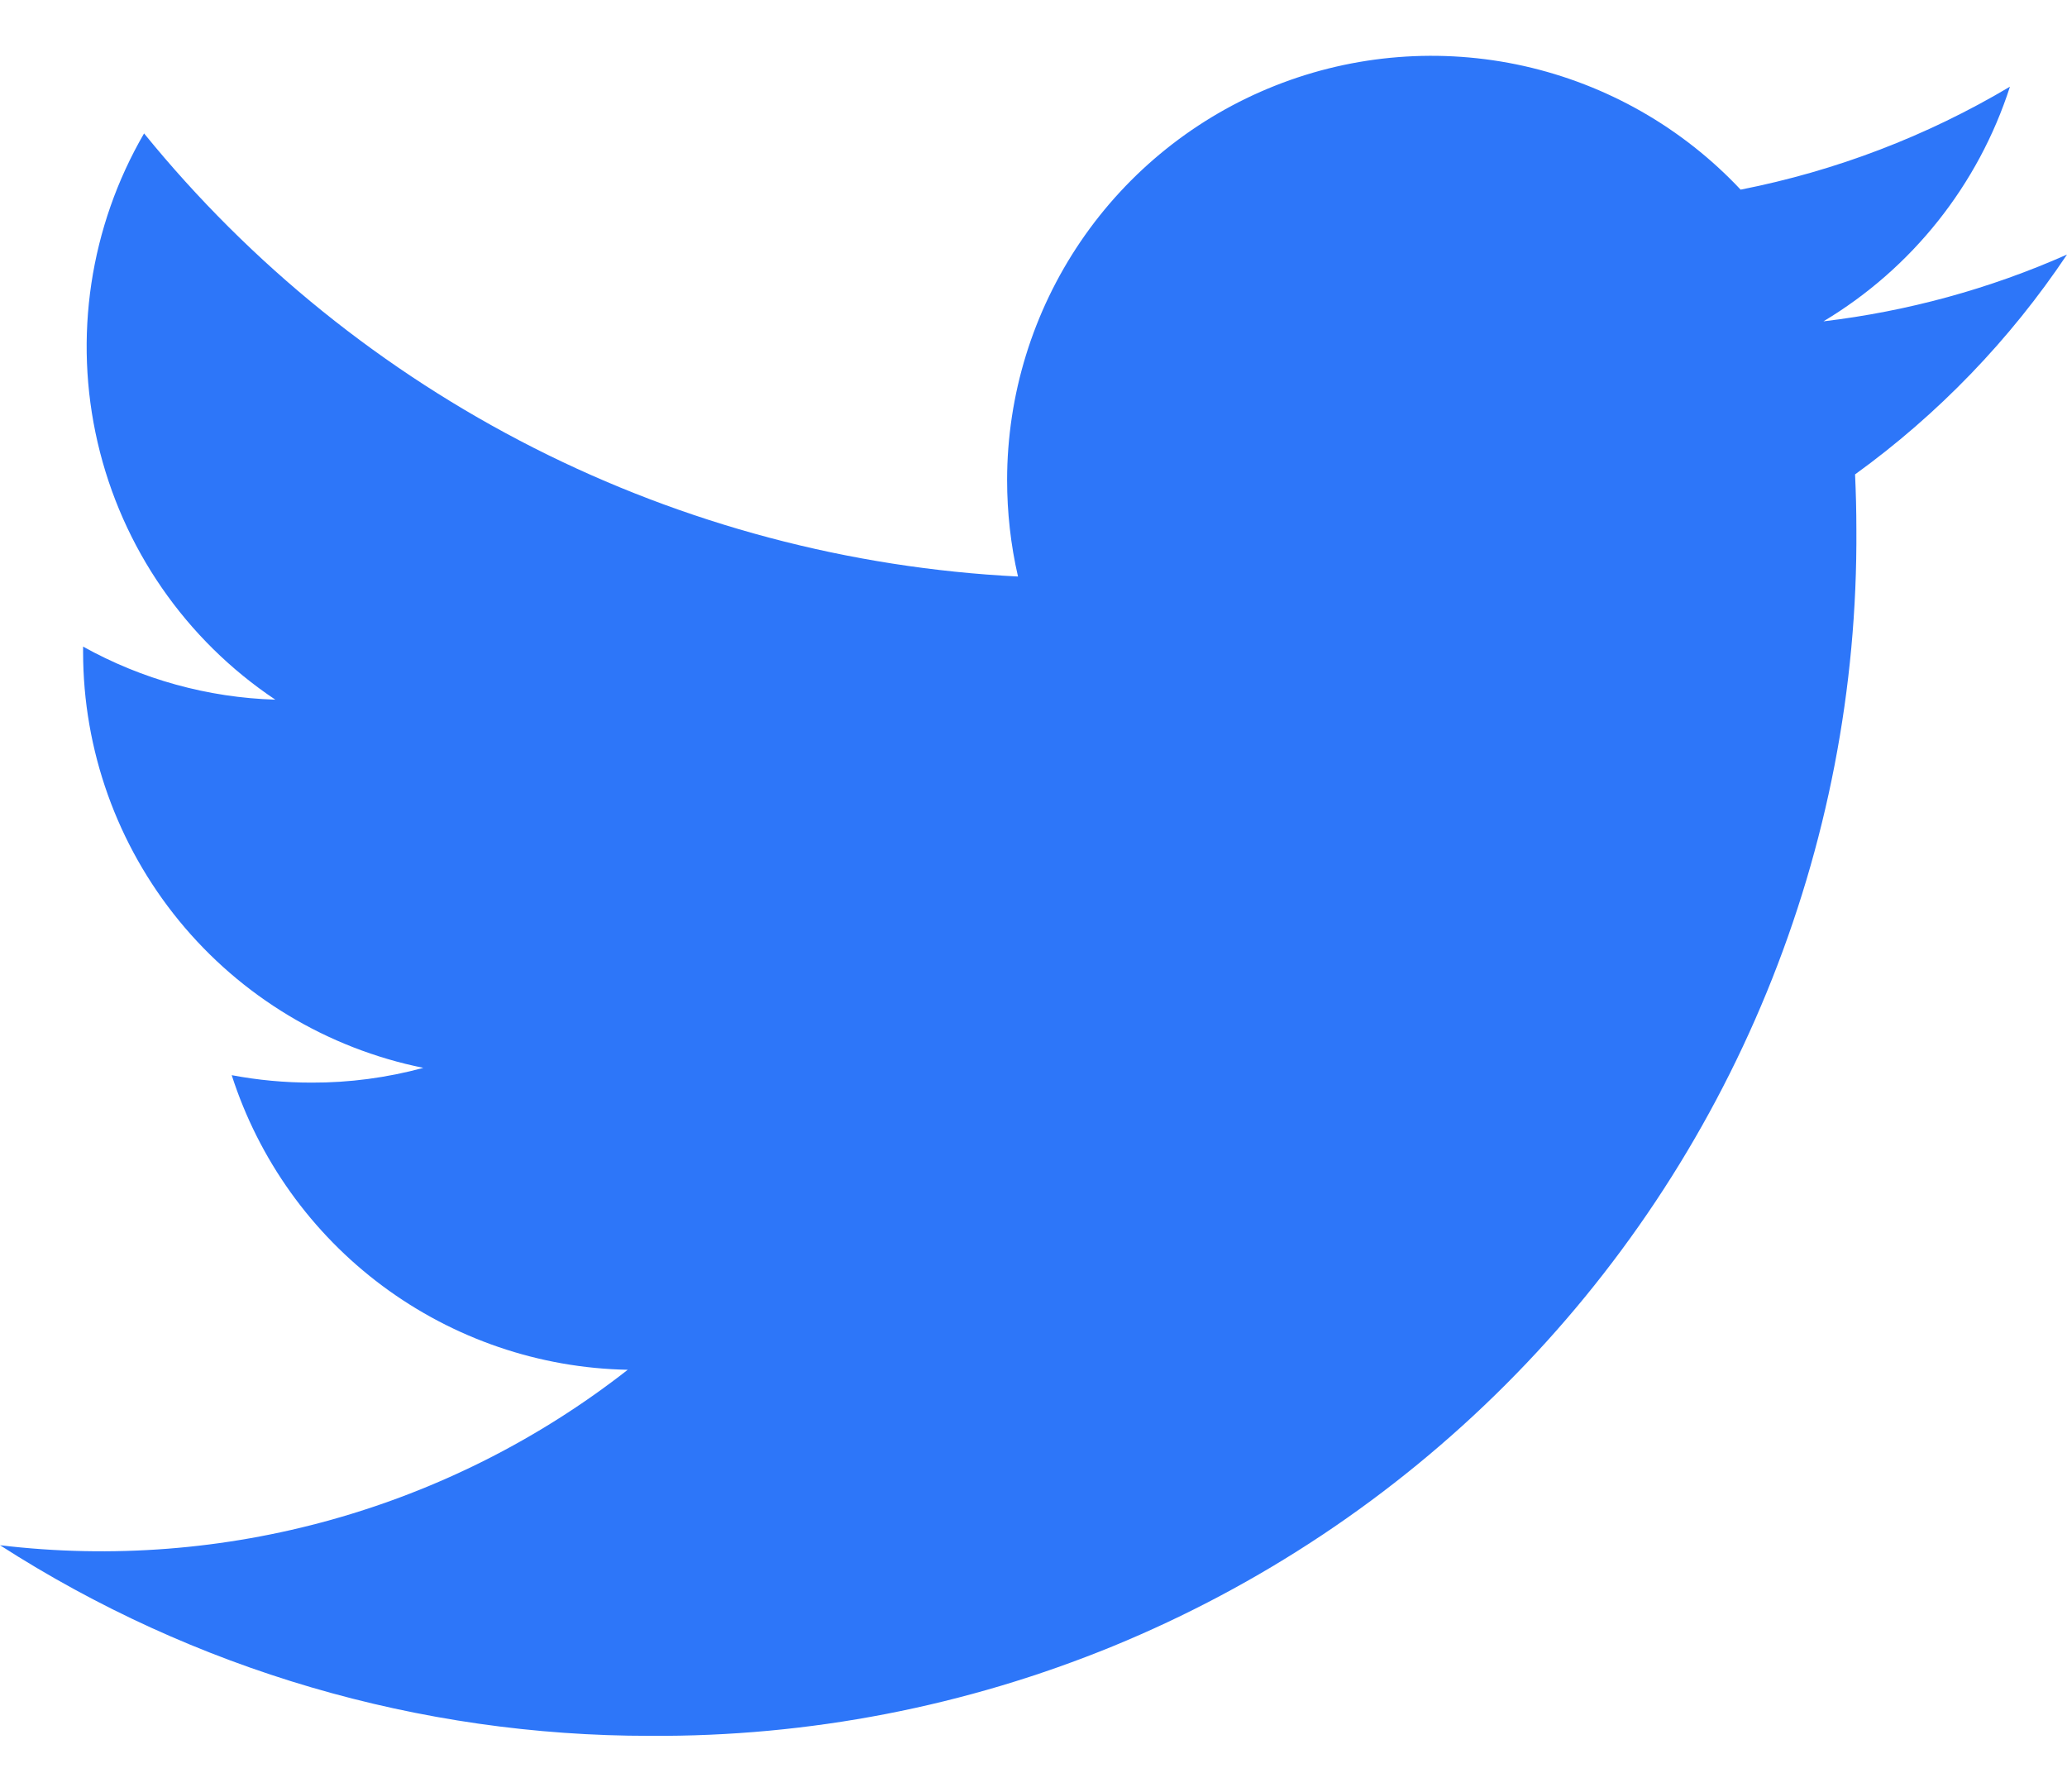 <svg width="30" height="26" viewBox="0 0 30 26" fill="none" xmlns="http://www.w3.org/2000/svg">
<path d="M30 3.694C28.877 4.192 27.685 4.518 26.465 4.663C27.75 3.894 28.713 2.684 29.172 1.258C27.964 1.976 26.642 2.481 25.263 2.752C24.418 1.852 23.323 1.228 22.119 0.958C20.914 0.689 19.657 0.788 18.51 1.242C17.362 1.696 16.378 2.484 15.684 3.504C14.99 4.525 14.618 5.73 14.617 6.964C14.617 7.436 14.669 7.906 14.775 8.366C12.328 8.243 9.934 7.607 7.749 6.5C5.564 5.392 3.636 3.837 2.091 1.936C1.304 3.291 1.063 4.895 1.417 6.421C1.771 7.948 2.693 9.282 3.996 10.153C3.018 10.123 2.061 9.859 1.206 9.383V9.461C1.206 10.883 1.698 12.26 2.598 13.36C3.498 14.46 4.751 15.214 6.144 15.496C5.616 15.639 5.07 15.712 4.522 15.71C4.133 15.71 3.745 15.674 3.363 15.602C3.756 16.825 4.521 17.894 5.552 18.661C6.583 19.427 7.827 19.853 9.111 19.877C6.53 21.897 3.254 22.813 0 22.423C2.814 24.232 6.09 25.192 9.435 25.189C11.739 25.204 14.022 24.762 16.154 23.888C18.285 23.013 20.221 21.724 21.85 20.095C23.479 18.466 24.768 16.529 25.642 14.398C26.517 12.267 26.959 9.983 26.943 7.679C26.943 7.412 26.936 7.147 26.924 6.884C28.13 6.012 29.172 4.932 30 3.694Z" fill="#2D76F9"/>
</svg>
